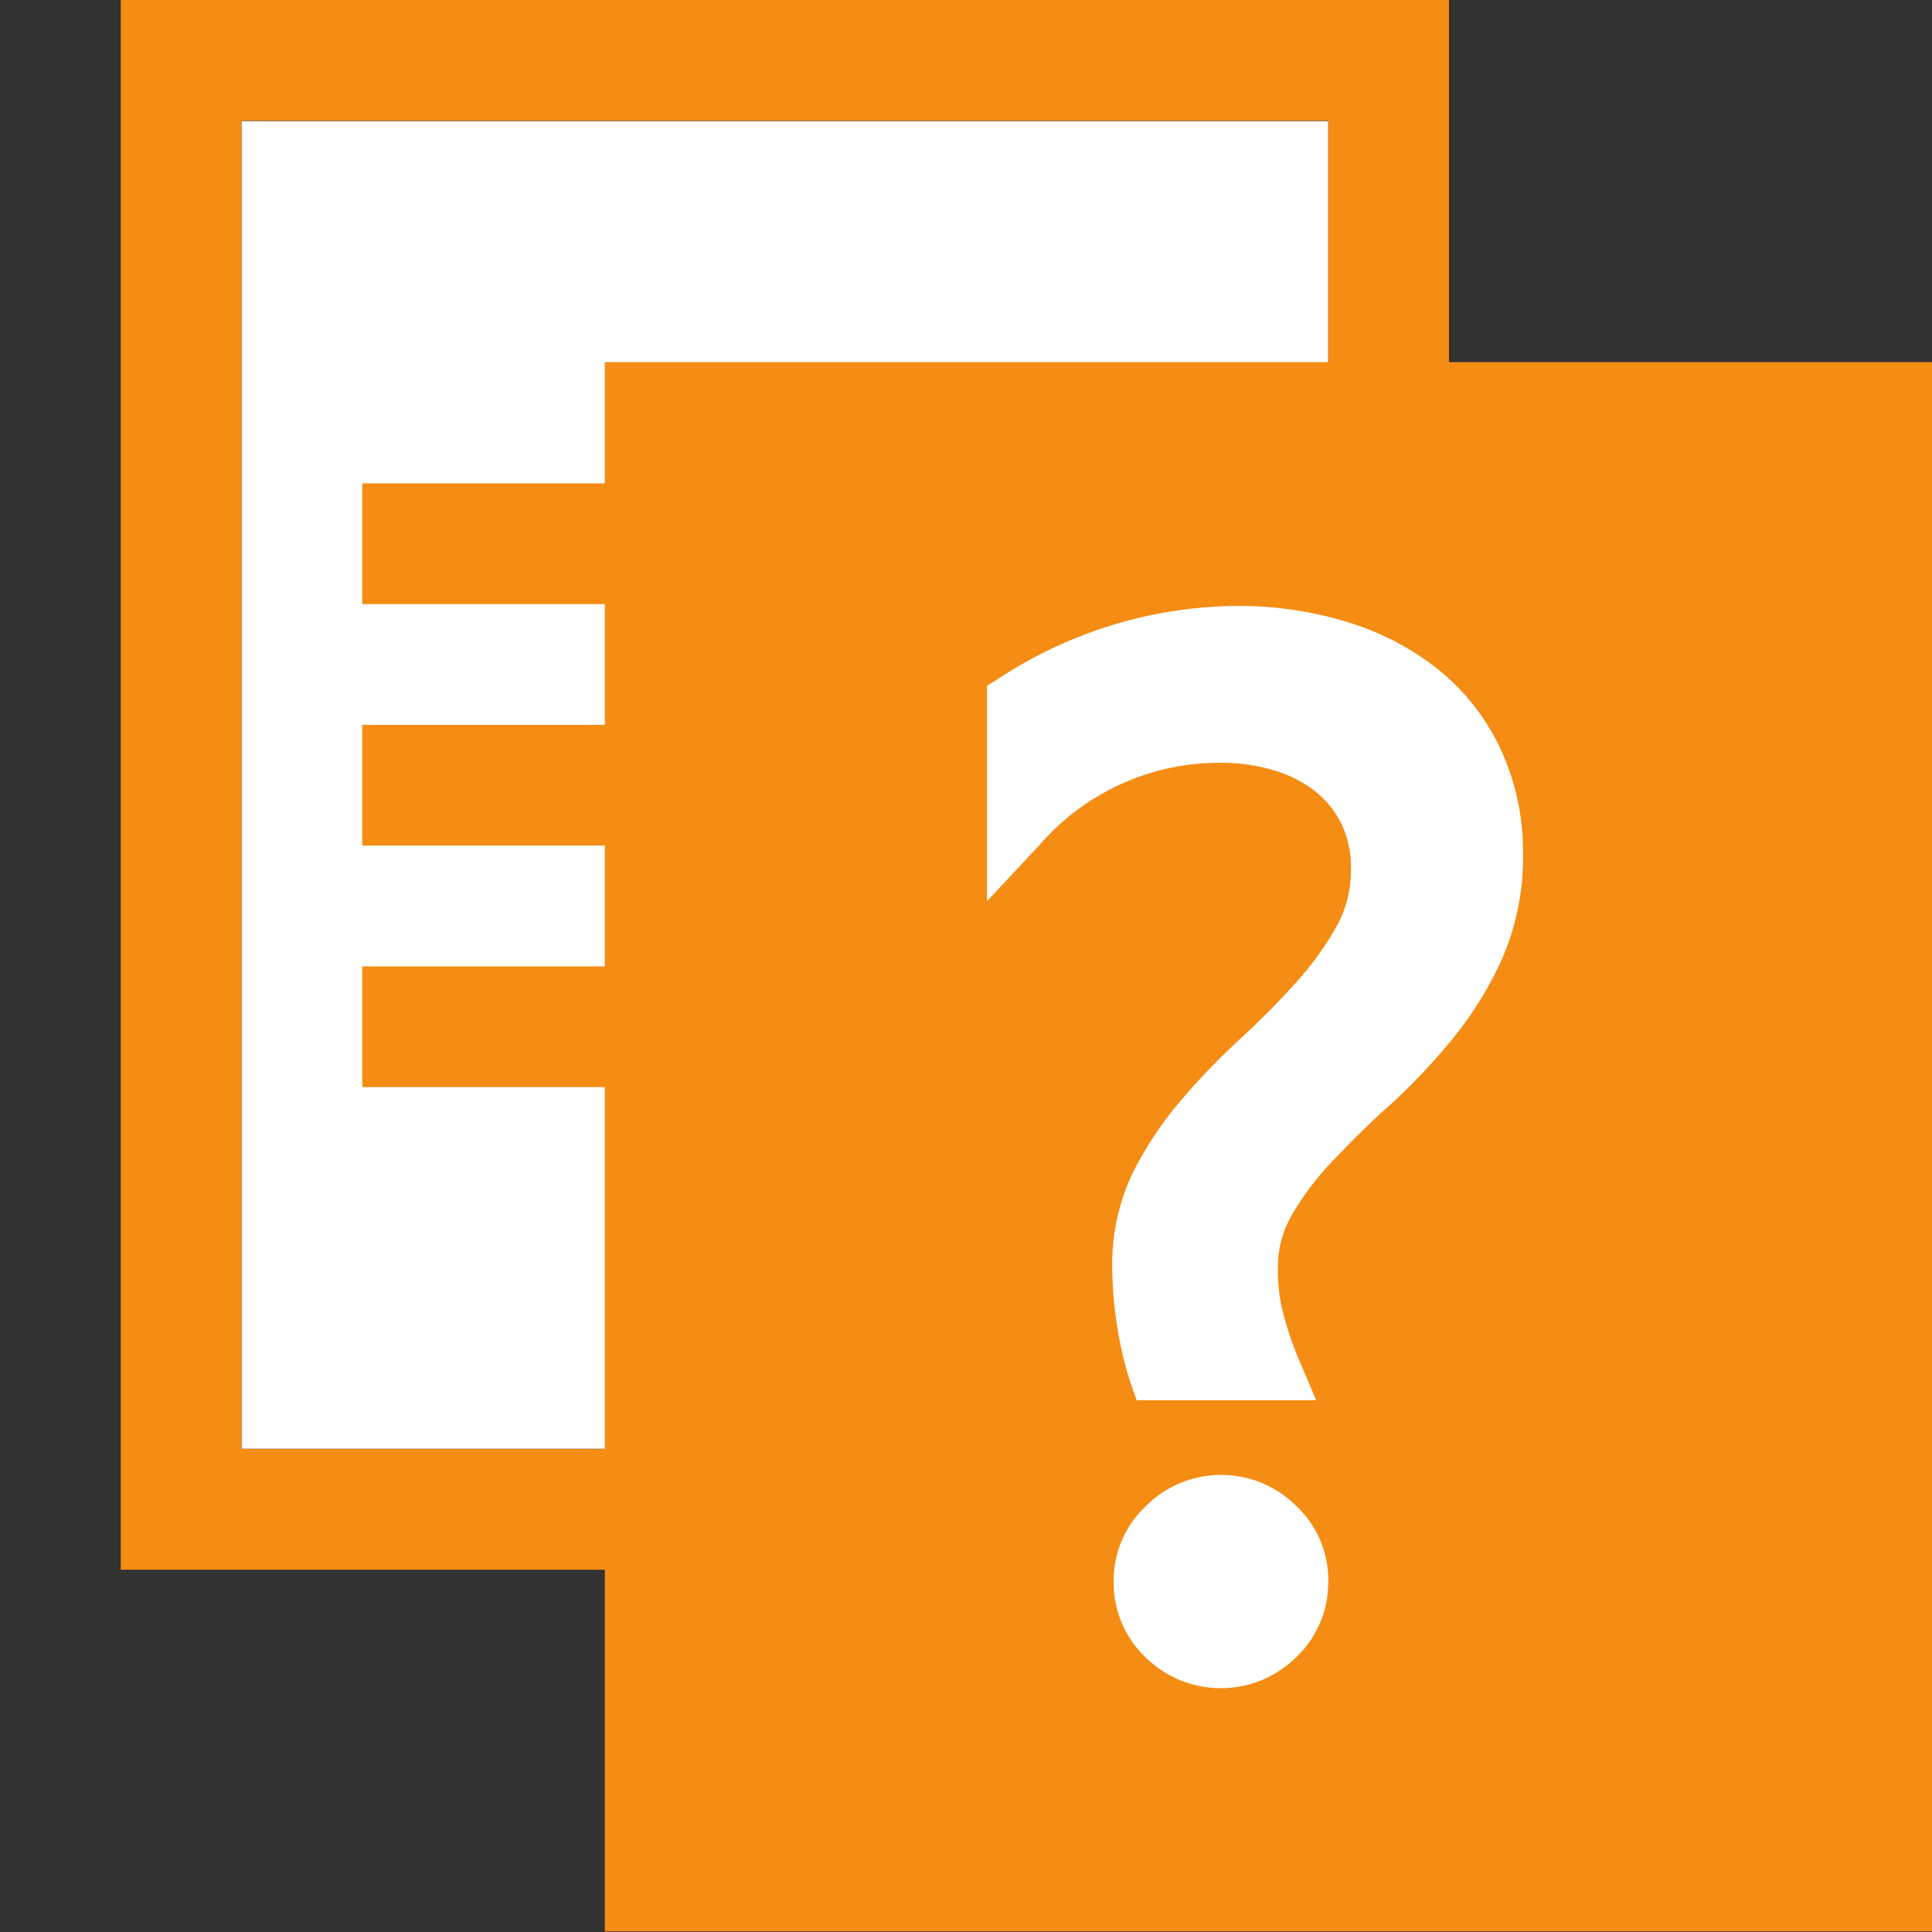 <svg id="Layer_1" data-name="Layer 1" xmlns="http://www.w3.org/2000/svg" viewBox="0 0 16 16">
  <rect x="0" y="0" width="16" height="16" fill="#333333" stroke="none"/>
  <rect width="16" height="16" fill="none"/>
  <rect x="2" y="1.003" width="9" height="10.995" fill="#fff"/>
  <path d="M1,0V13H12V0ZM11,12H2V1h9Z" fill="#f58c14"/>
  <rect x="3" y="4.003" width="7" height="1" fill="#f58c14"/>
  <rect x="3" y="6.003" width="7" height="1" fill="#f58c14"/>
  <rect x="3" y="8.003" width="7" height="1" fill="#f58c14"/>
  <rect x="5.009" y="2.999" width="11" height="12.996" fill="#f58c14"/>
  <g>
    <path d="M9.492,12.471a.842.842,0,0,0-.269.63.852.852,0,0,0,.269.629.888.888,0,0,0,1.237,0l0,0A.855.855,0,0,0,11,13.1a.835.835,0,0,0-.261-.624A.88.88,0,0,0,9.492,12.471Z" fill="#fff"/>
    <path d="M12.415,6.178a1.851,1.851,0,0,0-.526-.651,2.285,2.285,0,0,0-.756-.383,3.07,3.07,0,0,0-.891-.126,3.644,3.644,0,0,0-1.951.588l-.117.074V7.463L8.607,7a1.97,1.97,0,0,1,1.5-.683,1.522,1.522,0,0,1,.439.061,1.026,1.026,0,0,1,.343.173.779.779,0,0,1,.22.271.826.826,0,0,1,.079.375.951.951,0,0,1-.115.467,2.524,2.524,0,0,1-.332.464c-.141.157-.293.312-.459.465a5.745,5.745,0,0,0-.5.518,2.981,2.981,0,0,0-.4.6,1.747,1.747,0,0,0-.171.773A3.109,3.109,0,0,0,9.255,11a2.784,2.784,0,0,0,.1.428l.058.168H10.9l-.148-.348a2.946,2.946,0,0,1-.116-.337,1.431,1.431,0,0,1-.053-.408.853.853,0,0,1,.117-.443,2.33,2.33,0,0,1,.34-.449c.146-.153.3-.309.477-.465a5.219,5.219,0,0,0,.515-.546,3.016,3.016,0,0,0,.411-.667,2.117,2.117,0,0,0,.17-.859A2.014,2.014,0,0,0,12.415,6.178Z" fill="#fff"/>
  </g>
</svg>
